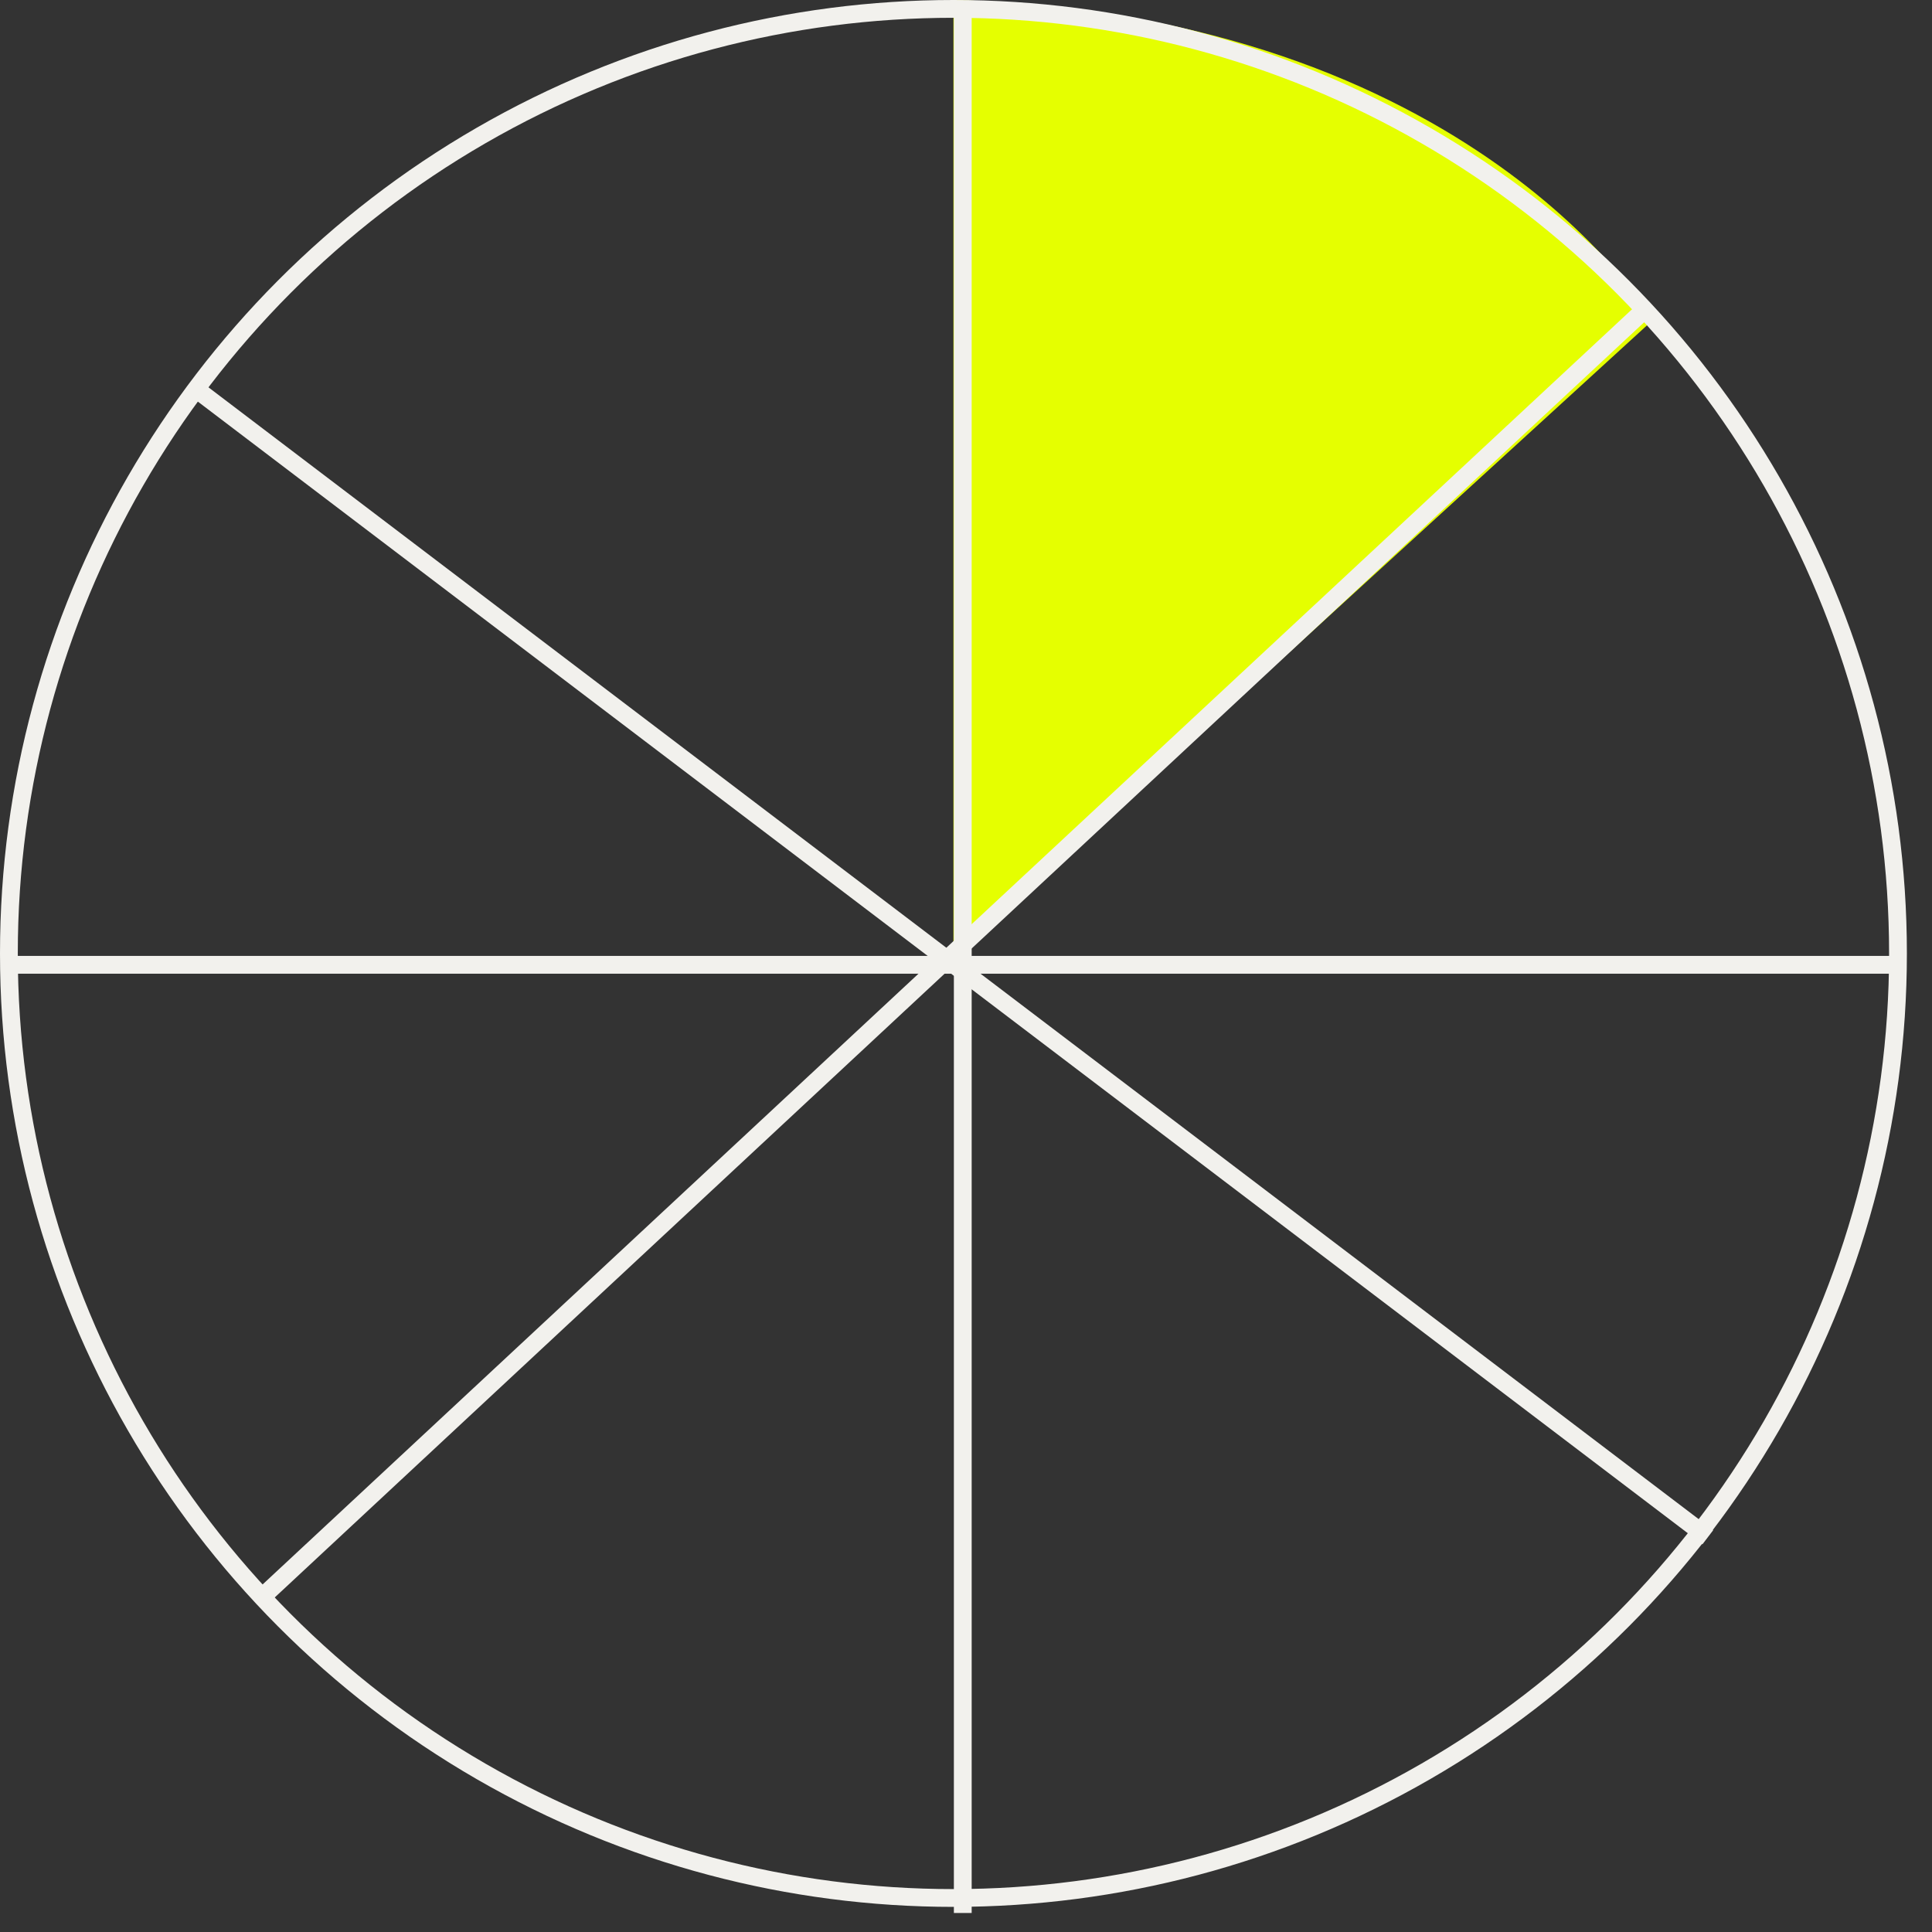 <svg width="76" height="76" viewBox="0 0 76 76" fill="none" xmlns="http://www.w3.org/2000/svg">
<rect x="0" y="0" width="76" height="76" fill="#333333" stroke="none"/>
<path d="M37.506 0L37.506 37.737L65.035 12.573C65.035 12.573 57.973 0.577 37.506 0Z" fill="#E5FF00"/>
<circle cx="37.506" cy="37.506" r="37.156" stroke="#F2F1ED" stroke-width="0.7"/>
<line x1="74.672" y1="37.953" x2="0.126" y2="37.953" stroke="#F2F1ED" stroke-width="0.7"/>
<line x1="67.181" y1="60.471" x2="7.695" y2="15.292" stroke="#F2F1ED" stroke-width="0.7"/>
<line x1="10.178" y1="62.948" x2="64.895" y2="11.996" stroke="#F2F1ED" stroke-width="0.7"/>
<line x1="37.873" y1="0.204" x2="37.873" y2="75.252" stroke="#F2F1ED" stroke-width="0.7"/>
</svg>
